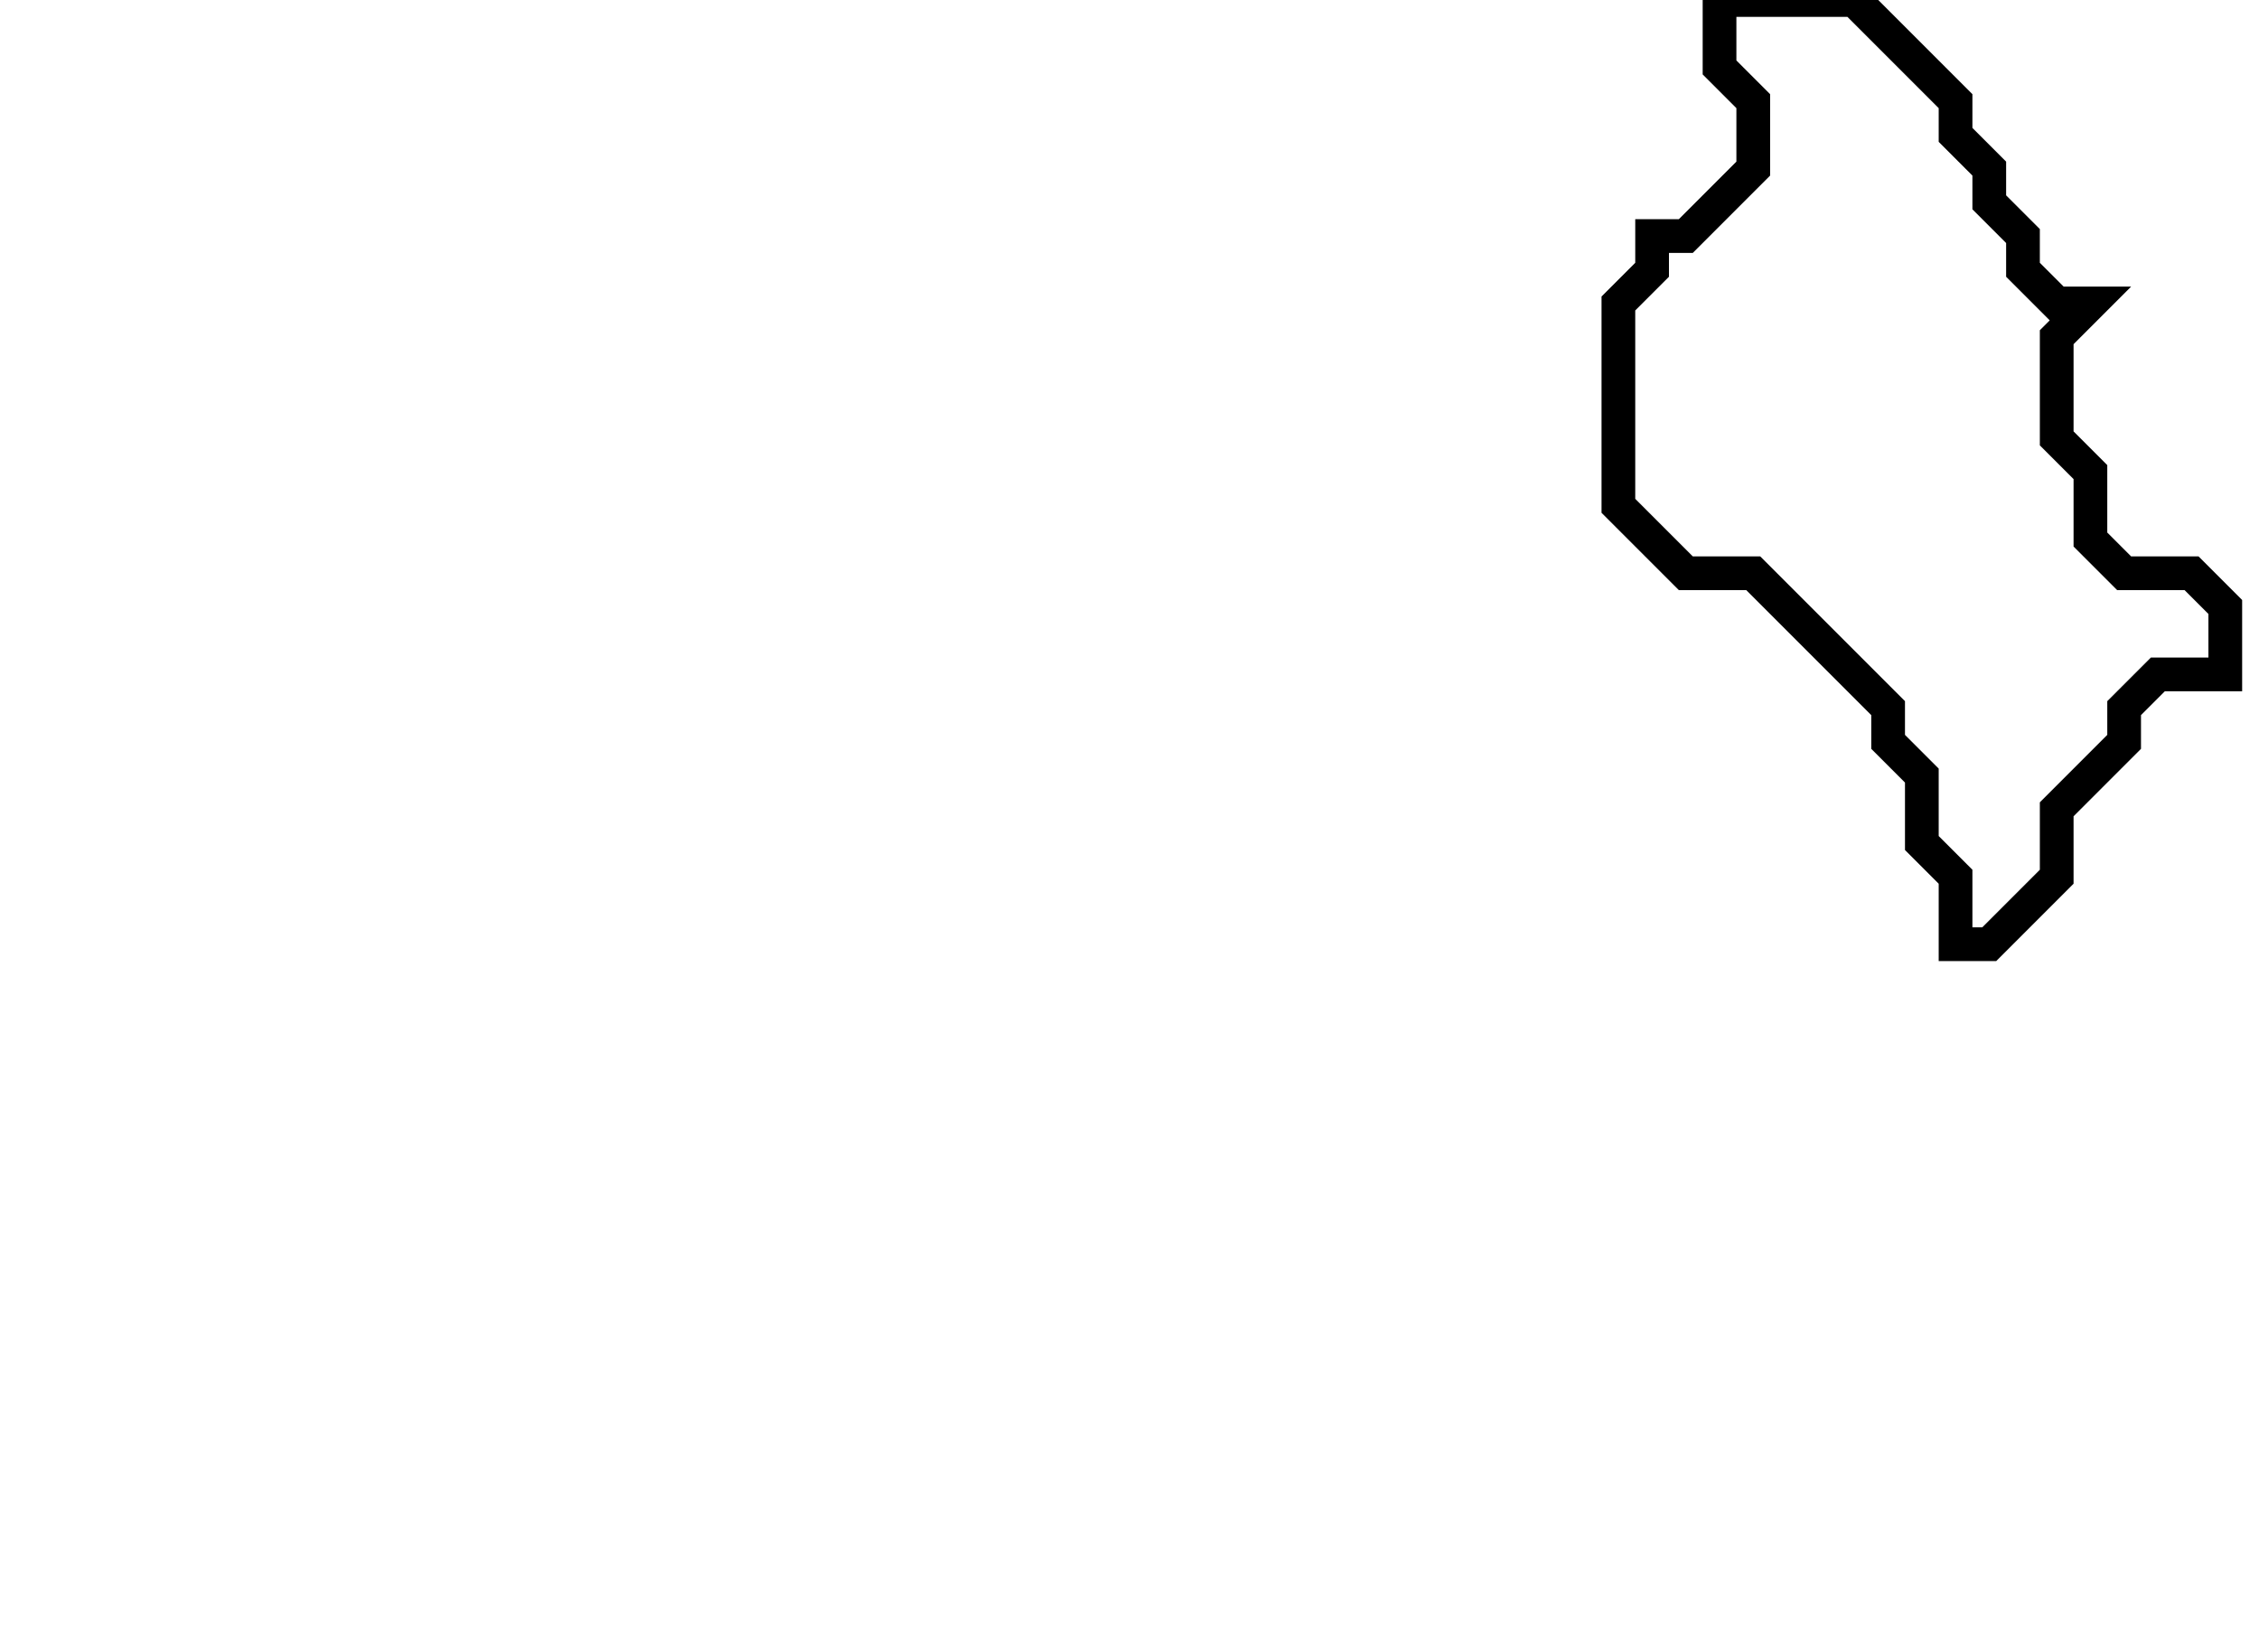 <svg xmlns="http://www.w3.org/2000/svg" width="67" height="49">
  <path d="M 51,0 L 51,2 L 52,3 L 52,5 L 50,7 L 49,7 L 49,8 L 48,9 L 48,15 L 50,17 L 52,17 L 56,21 L 56,22 L 57,23 L 57,25 L 58,26 L 58,28 L 59,28 L 61,26 L 61,24 L 63,22 L 63,21 L 64,20 L 66,20 L 66,18 L 65,17 L 63,17 L 62,16 L 62,14 L 61,13 L 61,10 L 62,9 L 61,9 L 60,8 L 60,7 L 59,6 L 59,5 L 58,4 L 58,3 L 55,0 Z" fill="none" stroke="black" stroke-width="1"/>
</svg>